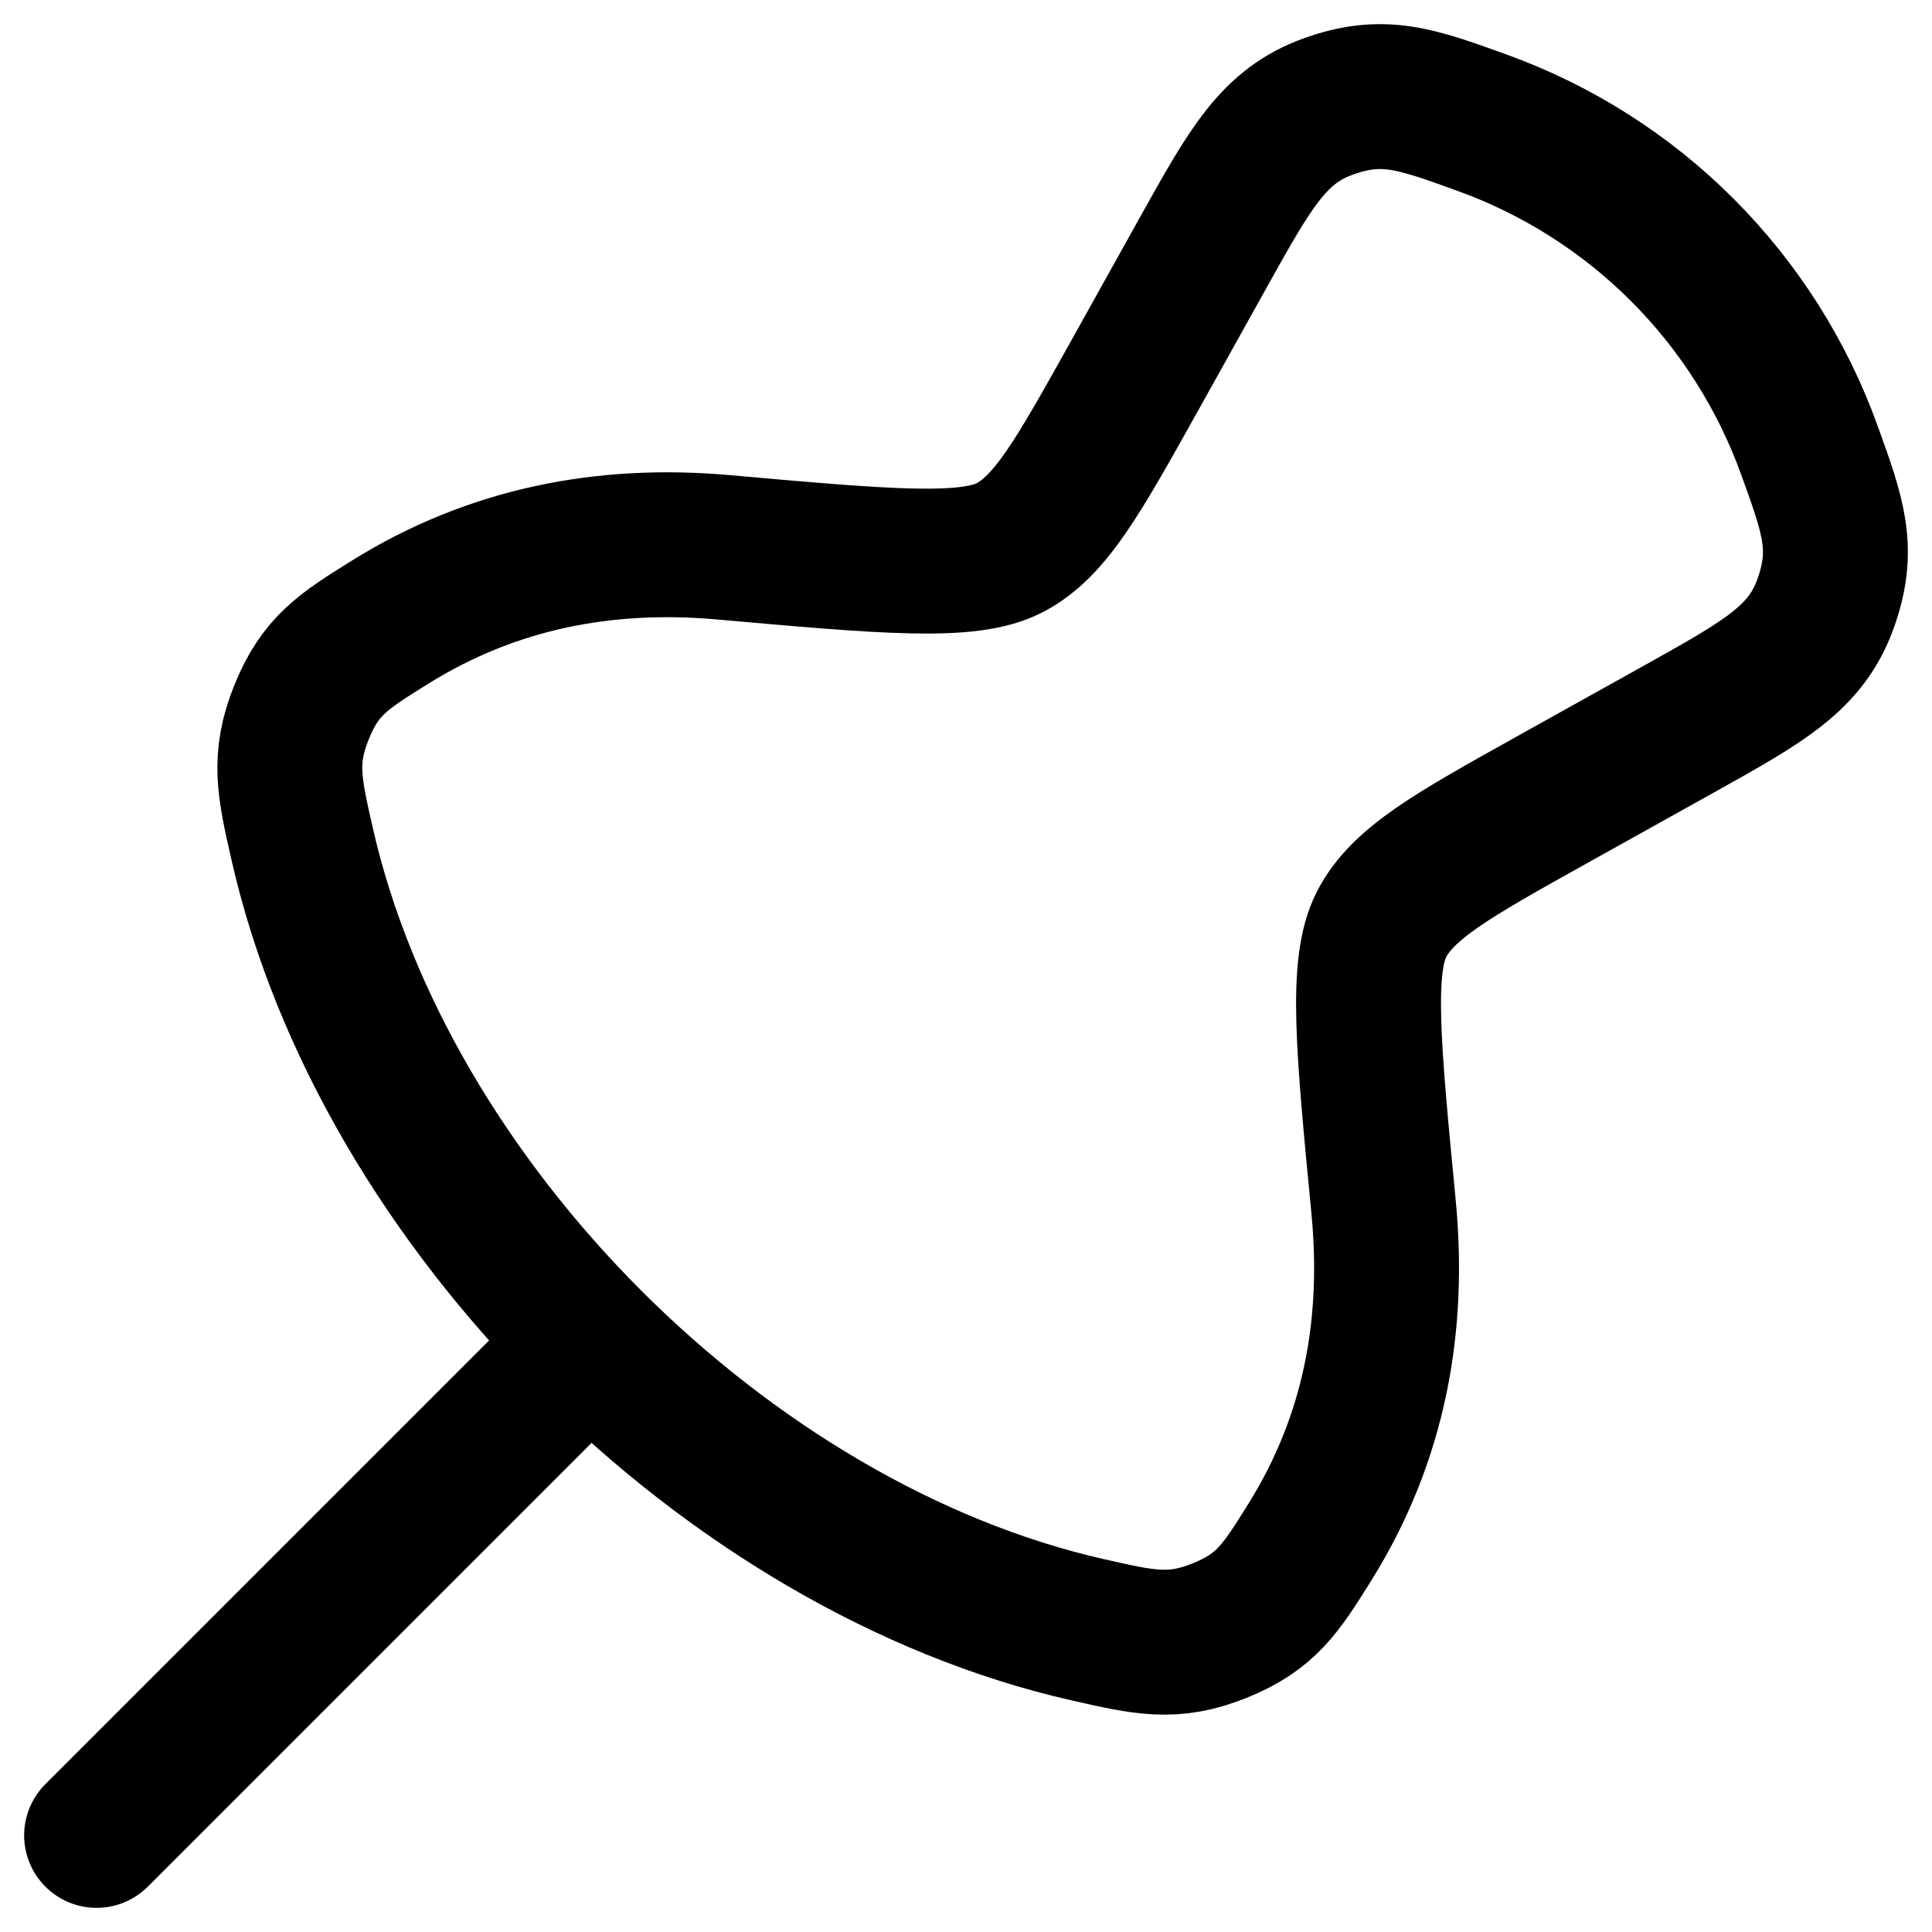<svg width="20" height="20" viewBox="0 0 20 20" fill="none" xmlns="http://www.w3.org/2000/svg">
<path d="M1 19L6 14M11.259 16.871C7.515 16.021 3.979 12.485 3.129 8.741C2.994 8.149 2.927 7.853 3.122 7.372C3.316 6.892 3.555 6.742 4.031 6.445C5.107 5.773 6.273 5.559 7.482 5.665C9.179 5.816 10.028 5.891 10.452 5.67C10.875 5.45 11.162 4.934 11.738 3.903L12.466 2.596C12.946 1.736 13.186 1.305 13.751 1.102C14.316 0.899 14.656 1.022 15.336 1.268C16.117 1.549 16.827 1.999 17.414 2.586C18.001 3.173 18.451 3.883 18.732 4.664C18.978 5.344 19.101 5.684 18.898 6.249C18.695 6.813 18.265 7.053 17.404 7.534L16.067 8.279C15.037 8.853 14.523 9.141 14.302 9.568C14.082 9.996 14.162 10.826 14.322 12.486C14.44 13.706 14.237 14.88 13.556 15.97C13.258 16.446 13.109 16.684 12.628 16.879C12.148 17.073 11.852 17.006 11.259 16.871Z" stroke="black" stroke-width="1.5" stroke-linecap="round" stroke-linejoin="round"/>
</svg>
